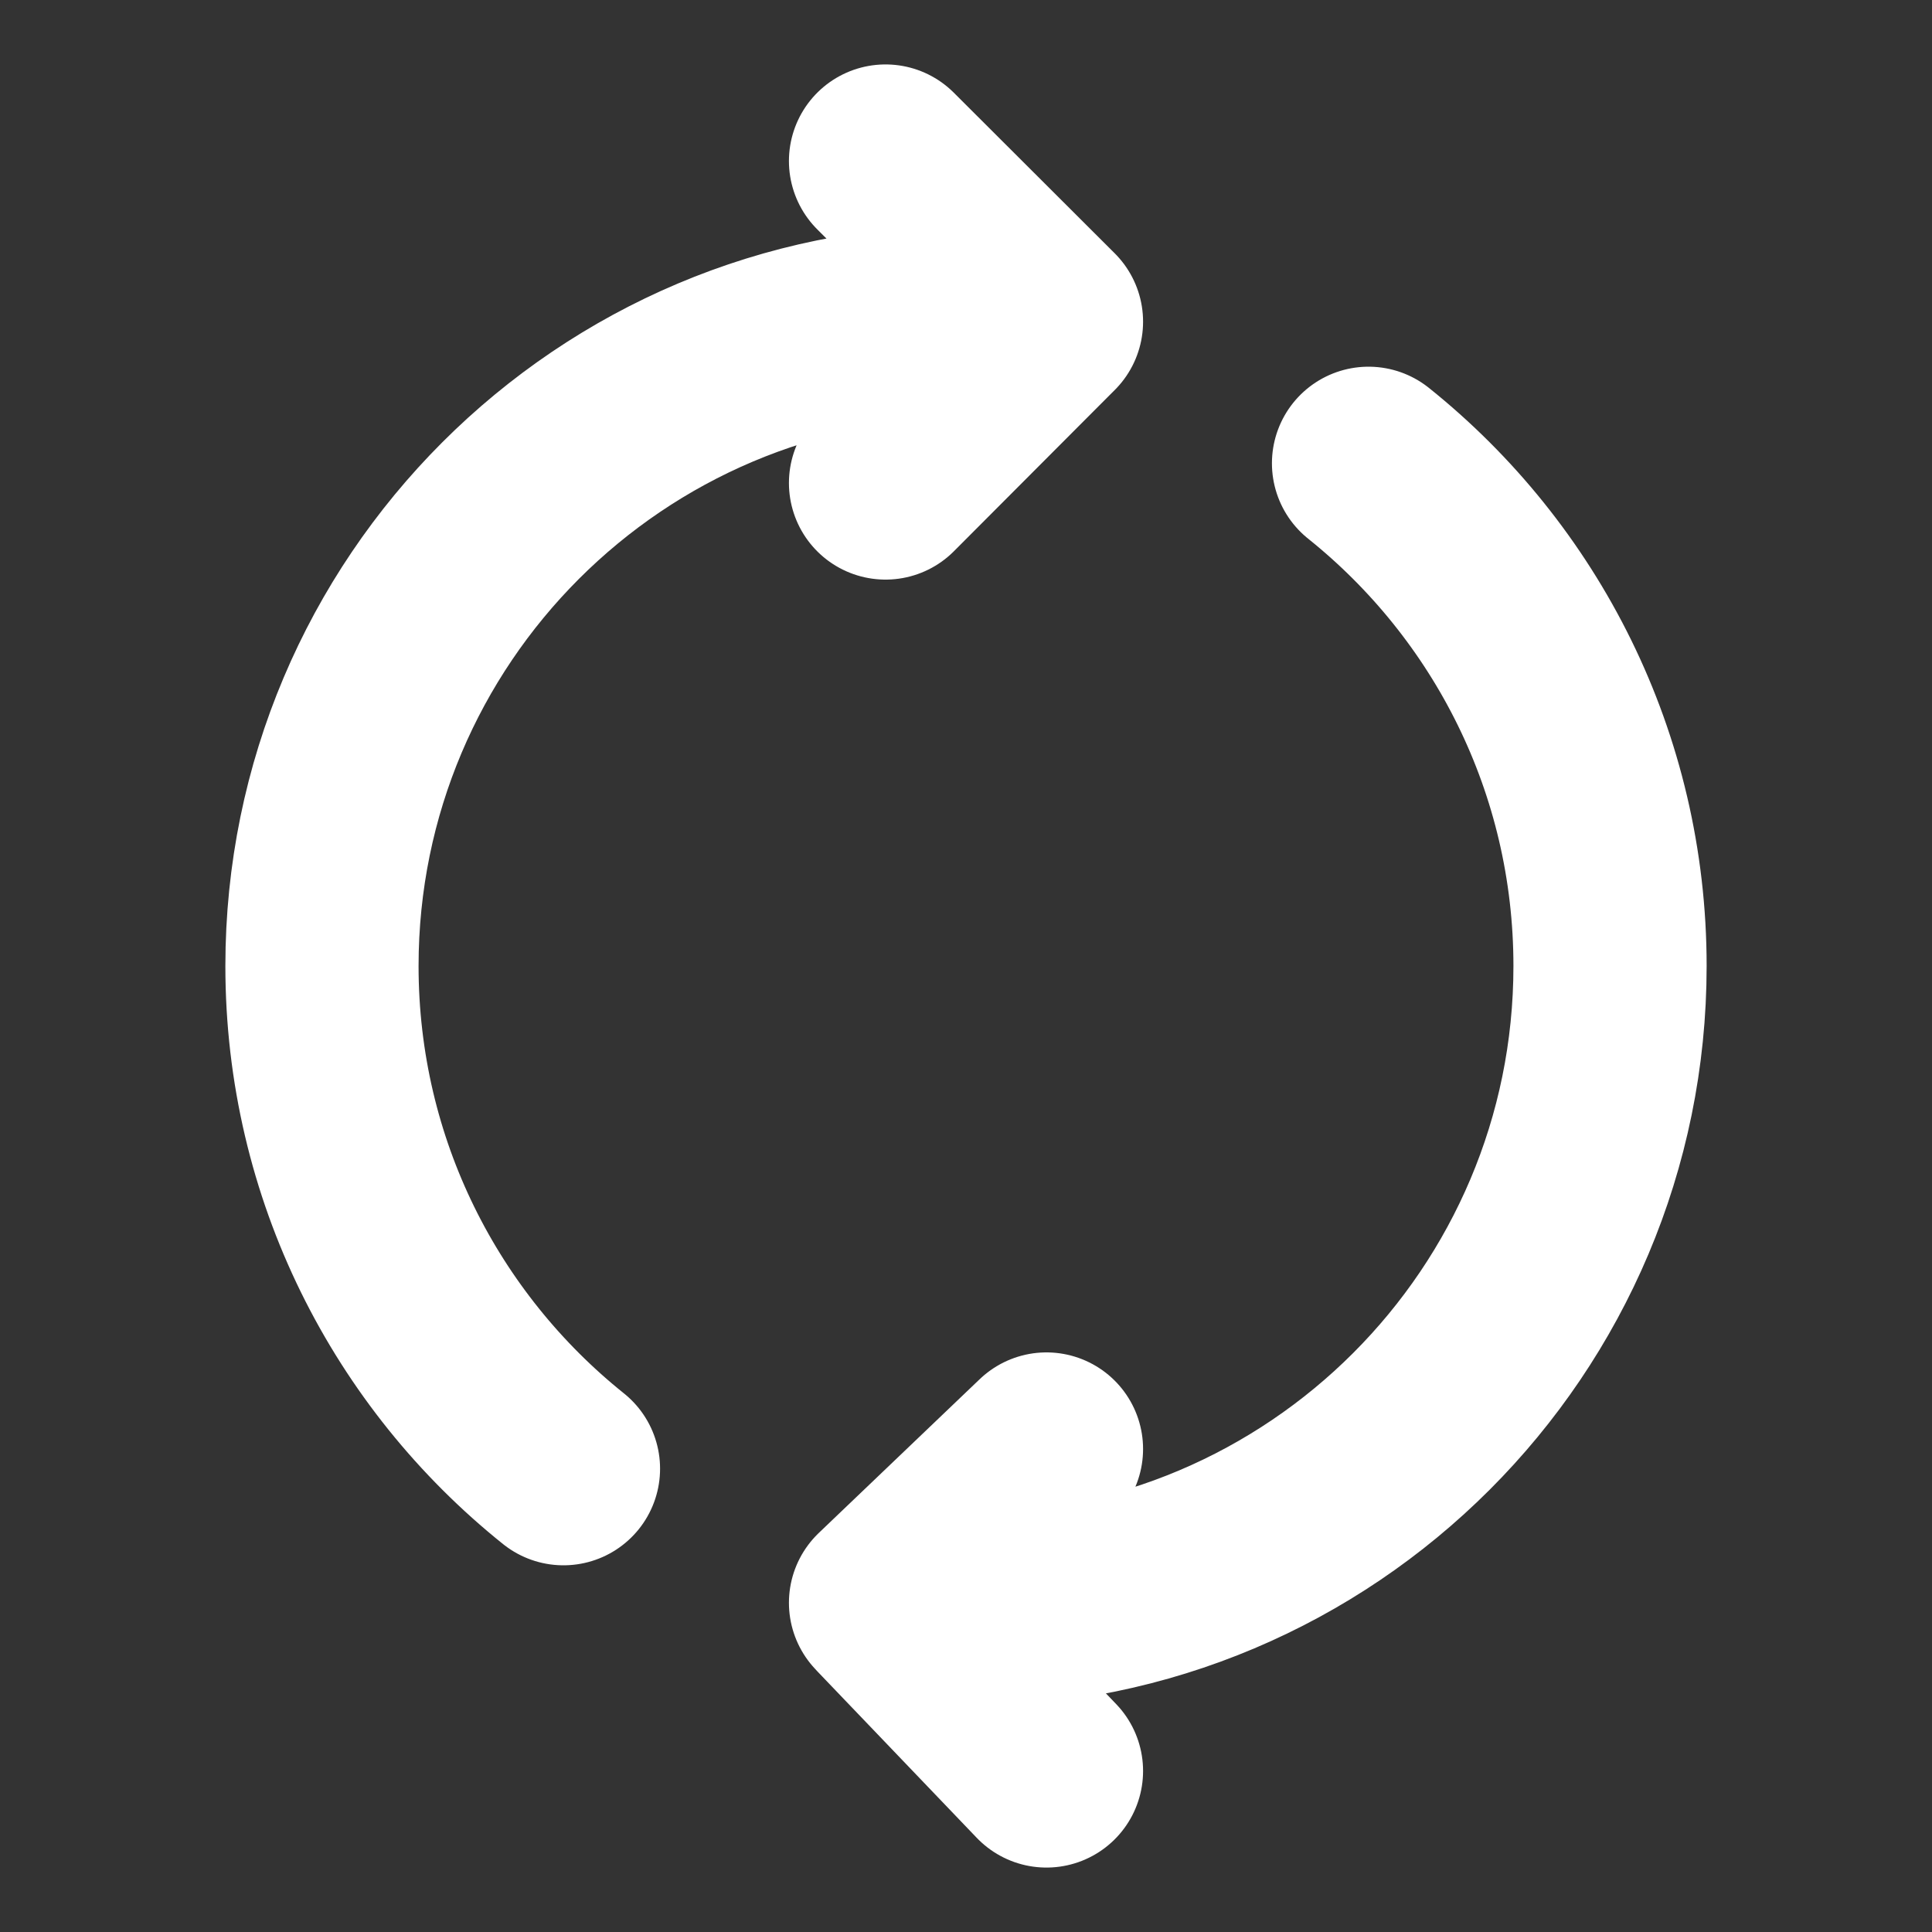 <svg xmlns="http://www.w3.org/2000/svg" width="20" height="20" viewBox="0 0 20 20" fill="none">
  <rect x="0" y="0" width="20" height="20" fill="#333333" stroke="none"/>
  <path d="M9.167 1.667L10.833 3.33L10.784 3.379M10.784 3.379L9.167 5M10.784 3.379C10.527 3.349 10.265 3.333 10 3.333C6.318 3.333 3.333 6.318 3.333 10C3.333 12.105 4.309 13.983 5.833 15.204M10.833 15L9.167 16.592L9.191 16.618M9.191 16.618C9.456 16.65 9.726 16.667 10 16.667C13.682 16.667 16.667 13.682 16.667 10C16.667 7.895 15.691 6.017 14.167 4.796M9.191 16.618L10.833 18.333" stroke="white" stroke-width="2" stroke-linecap="round" stroke-linejoin="round"/>
</svg>